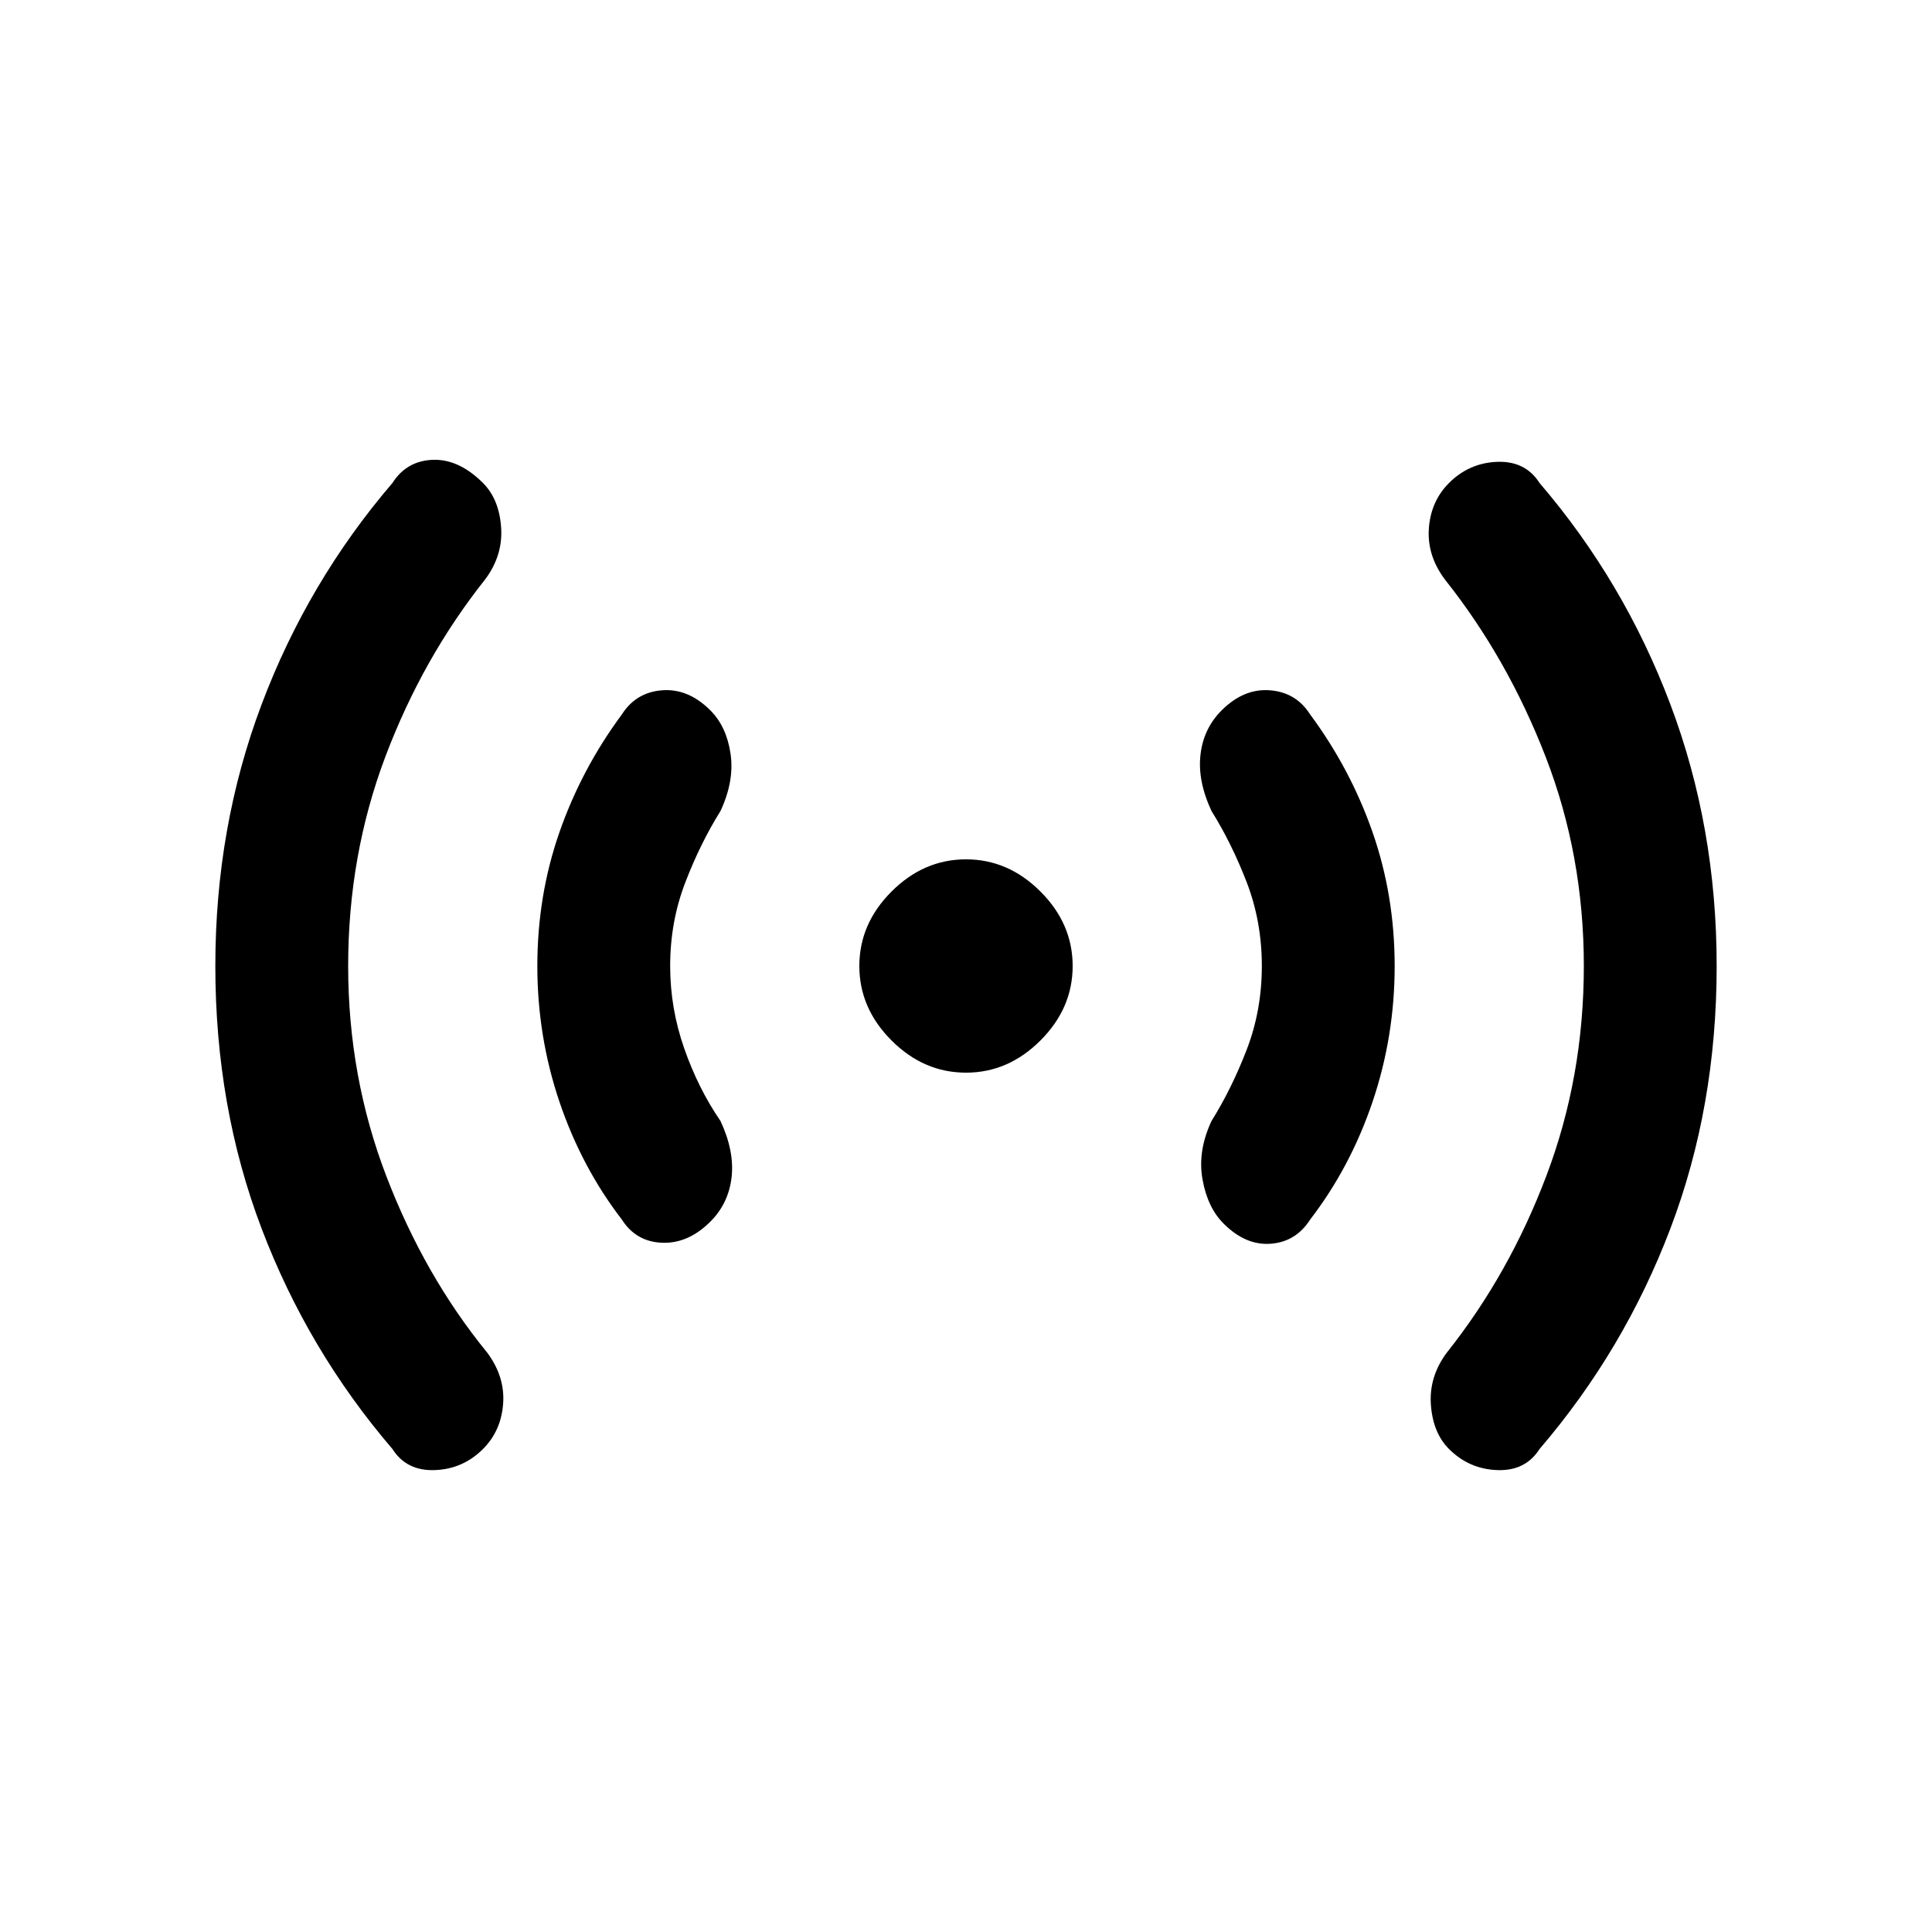<svg xmlns="http://www.w3.org/2000/svg" height="24" width="24"><path d="M12 13.325Q11.475 13.325 11.075 12.925Q10.675 12.525 10.675 12Q10.675 11.475 11.075 11.075Q11.475 10.675 12 10.675Q12.525 10.675 12.925 11.075Q13.325 11.475 13.325 12Q13.325 12.525 12.925 12.925Q12.525 13.325 12 13.325ZM4.875 18Q3.825 16.775 3.25 15.262Q2.675 13.75 2.675 12Q2.675 10.275 3.25 8.75Q3.825 7.225 4.875 6Q5.05 5.725 5.375 5.712Q5.7 5.7 6 6Q6.2 6.2 6.225 6.55Q6.25 6.9 6.025 7.2Q5.25 8.175 4.787 9.4Q4.325 10.625 4.325 12Q4.325 13.375 4.8 14.613Q5.275 15.85 6.05 16.8Q6.275 17.1 6.25 17.438Q6.225 17.775 6 18Q5.75 18.25 5.4 18.262Q5.05 18.275 4.875 18ZM7.725 15.15Q7.225 14.5 6.95 13.688Q6.675 12.875 6.675 12Q6.675 11.125 6.95 10.337Q7.225 9.55 7.725 8.875Q7.9 8.6 8.225 8.575Q8.55 8.55 8.825 8.825Q9.025 9.025 9.075 9.362Q9.125 9.7 8.95 10.075Q8.7 10.475 8.513 10.962Q8.325 11.45 8.325 12Q8.325 12.525 8.5 13.025Q8.675 13.525 8.95 13.925Q9.125 14.3 9.088 14.625Q9.05 14.95 8.825 15.175Q8.55 15.45 8.225 15.438Q7.9 15.425 7.725 15.15ZM15.2 15.2Q15 15 14.938 14.65Q14.875 14.3 15.05 13.925Q15.3 13.525 15.488 13.037Q15.675 12.55 15.675 12Q15.675 11.45 15.488 10.962Q15.3 10.475 15.05 10.075Q14.875 9.7 14.913 9.375Q14.95 9.05 15.175 8.825Q15.45 8.55 15.775 8.575Q16.1 8.6 16.275 8.875Q16.775 9.55 17.05 10.337Q17.325 11.125 17.325 12Q17.325 12.875 17.05 13.688Q16.775 14.5 16.275 15.15Q16.1 15.425 15.788 15.45Q15.475 15.475 15.2 15.2ZM18 18Q17.8 17.8 17.775 17.45Q17.75 17.1 17.975 16.8Q18.75 15.825 19.212 14.6Q19.675 13.375 19.675 12Q19.675 10.625 19.2 9.4Q18.725 8.175 17.95 7.2Q17.725 6.9 17.75 6.562Q17.775 6.225 18 6Q18.25 5.75 18.6 5.737Q18.95 5.725 19.125 6Q20.175 7.225 20.75 8.75Q21.325 10.275 21.325 12Q21.325 13.75 20.75 15.262Q20.175 16.775 19.125 18Q18.95 18.275 18.6 18.262Q18.25 18.25 18 18Z"/></svg>